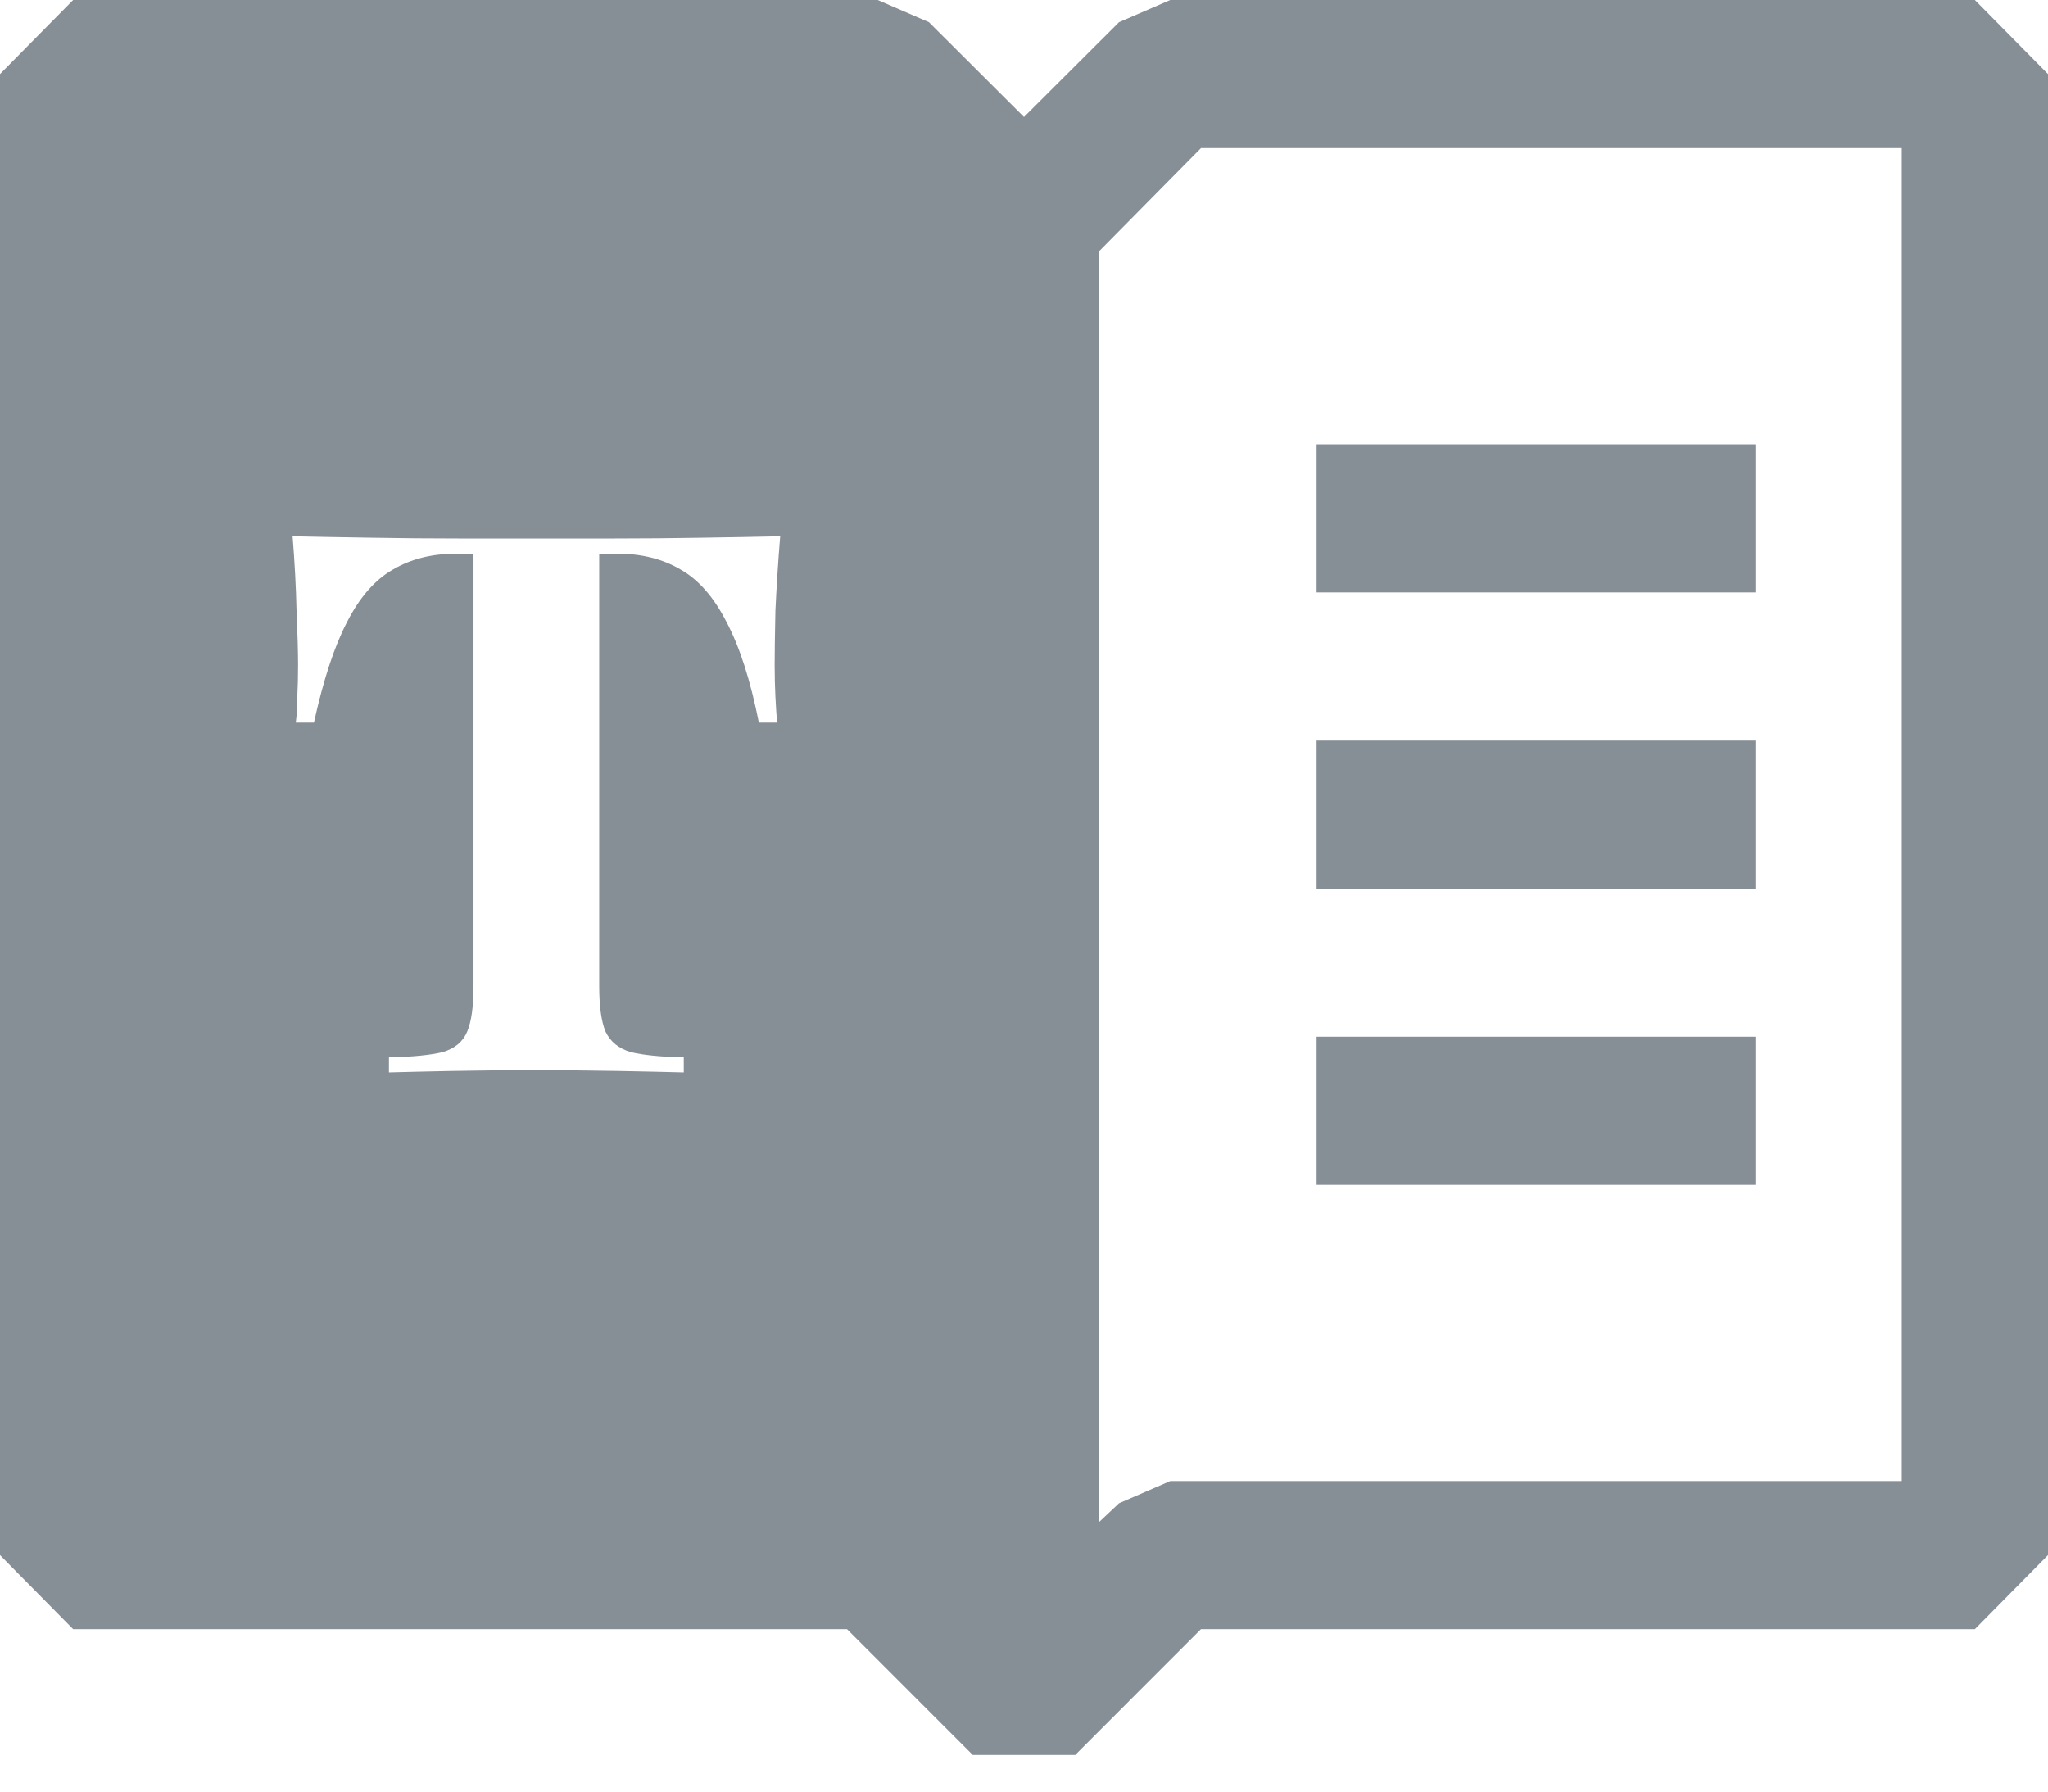 <svg width="24" height="21" viewBox="0 0 24 21" fill="none" xmlns="http://www.w3.org/2000/svg">
    <path fill-rule="evenodd" clip-rule="evenodd"
        d="M13.714 0H23.143L24 0.868V18.228L23.143 19.096H14.074L12.6 20.571H11.4L9.926 19.096H0.857L0 18.228V0.868L0.857 0H10.286L10.886 0.26L12 1.371L13.114 0.26L13.714 0ZM13.714 17.36H22.286V1.736H14.074L12.874 2.951V17.846L13.114 17.62L13.714 17.36ZM15.429 5.208H20.571V6.944H15.429V5.208ZM20.571 8.68H15.429V10.416H20.571V8.68ZM20.571 12.152H15.429V13.888H20.571V12.152ZM9.087 7.156C9.1 6.878 9.118 6.588 9.143 6.286C8.871 6.292 8.566 6.298 8.226 6.303C7.886 6.309 7.547 6.312 7.207 6.312H6.29H5.373C5.034 6.312 4.694 6.309 4.355 6.303C4.021 6.298 3.713 6.292 3.429 6.286C3.453 6.588 3.469 6.878 3.475 7.156C3.487 7.434 3.493 7.647 3.493 7.795C3.493 7.925 3.49 8.05 3.484 8.168C3.484 8.286 3.478 8.387 3.466 8.47H3.679C3.79 7.967 3.919 7.573 4.068 7.289C4.216 6.999 4.395 6.795 4.605 6.676C4.815 6.552 5.062 6.49 5.346 6.49H5.549V11.559C5.549 11.796 5.525 11.974 5.475 12.092C5.426 12.21 5.33 12.29 5.188 12.332C5.046 12.367 4.836 12.388 4.558 12.394V12.571C4.744 12.566 4.988 12.56 5.29 12.554C5.593 12.548 5.914 12.545 6.253 12.545C6.599 12.545 6.929 12.548 7.244 12.554C7.565 12.56 7.822 12.566 8.013 12.571V12.394C7.741 12.388 7.534 12.367 7.392 12.332C7.25 12.29 7.152 12.21 7.096 12.092C7.047 11.974 7.022 11.796 7.022 11.559V6.49H7.235C7.519 6.49 7.766 6.552 7.976 6.676C8.186 6.795 8.365 6.999 8.513 7.289C8.667 7.579 8.794 7.973 8.893 8.47H9.106C9.1 8.387 9.093 8.286 9.087 8.168C9.081 8.05 9.078 7.925 9.078 7.795C9.078 7.647 9.081 7.434 9.087 7.156Z"
        fill="#868E96" />
</svg>
